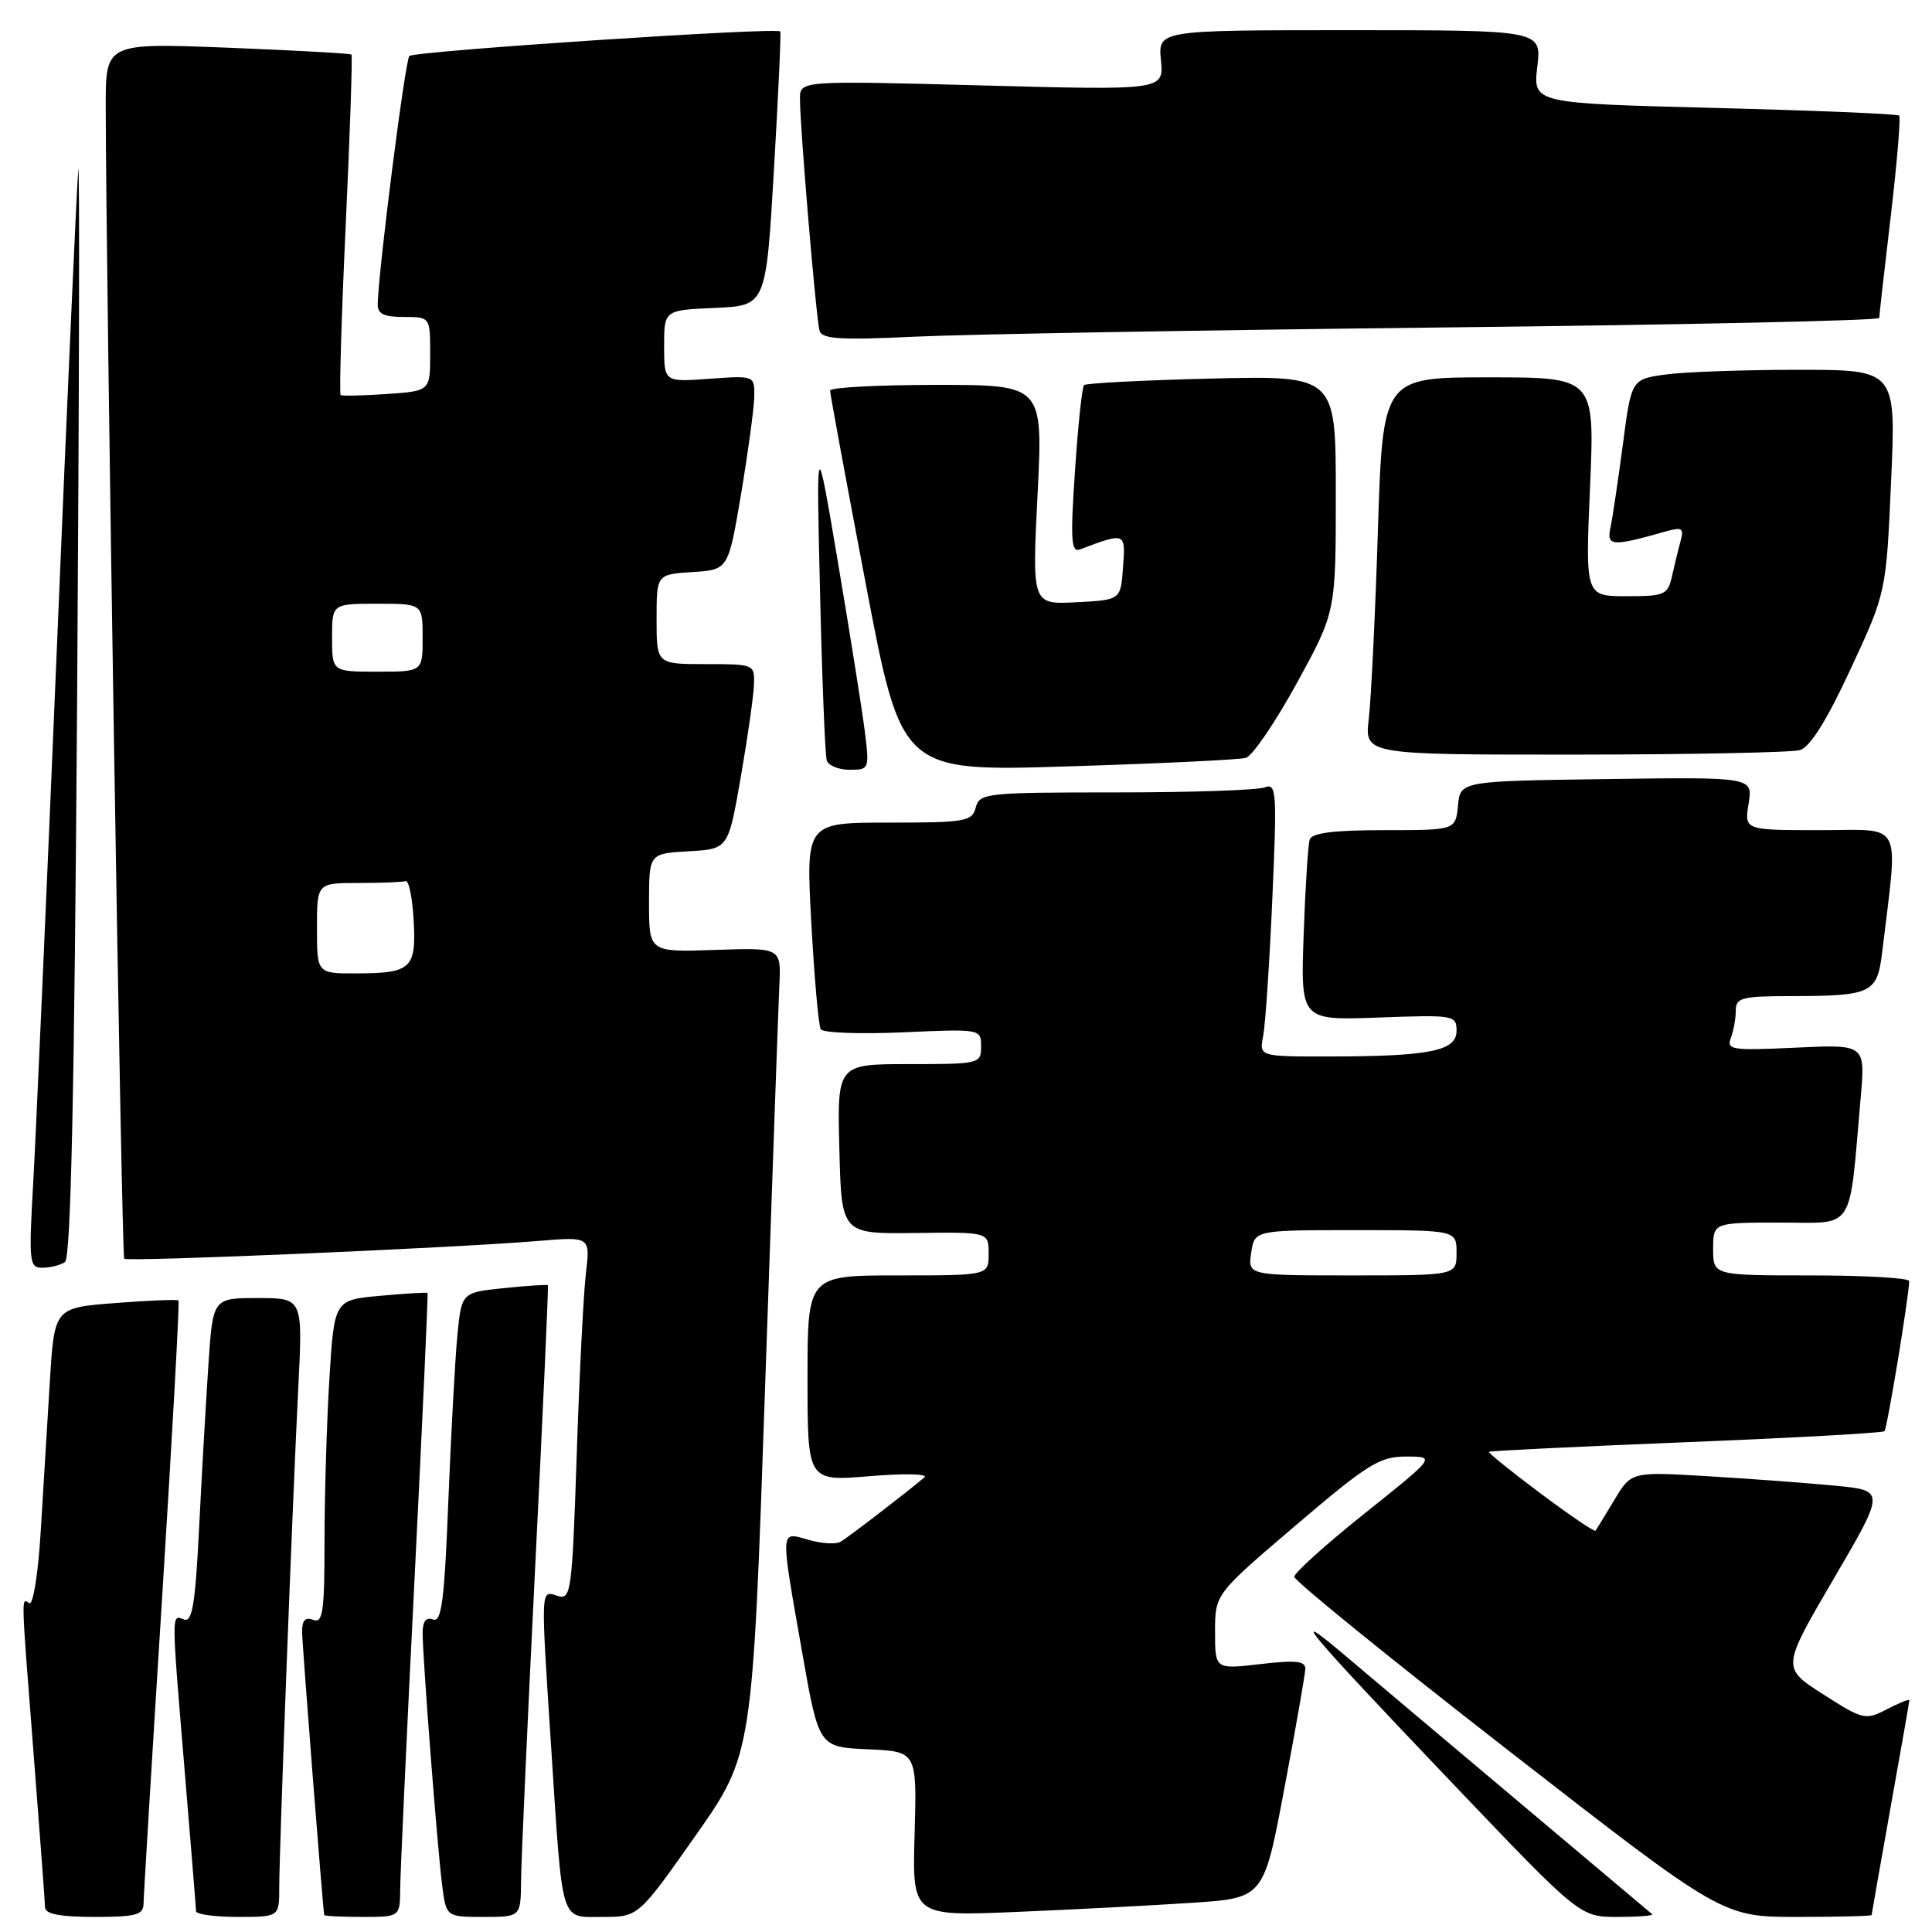 <?xml version="1.0" encoding="UTF-8" standalone="no"?>
<!DOCTYPE svg PUBLIC "-//W3C//DTD SVG 1.1//EN" "http://www.w3.org/Graphics/SVG/1.1/DTD/svg11.dtd" >
<svg xmlns="http://www.w3.org/2000/svg" xmlns:xlink="http://www.w3.org/1999/xlink" version="1.1" viewBox="0 0 256 256">
 <g >
 <path fill="currentColor"
d=" M 19.02 252.25 C 19.03 251.29 20.14 232.97 21.49 211.55 C 22.83 190.13 23.81 172.48 23.65 172.32 C 23.50 172.16 19.73 172.31 15.28 172.66 C 7.20 173.28 7.20 173.28 6.60 183.14 C 6.27 188.56 5.73 197.50 5.39 202.99 C 5.06 208.49 4.38 212.74 3.89 212.43 C 2.79 211.75 2.76 210.70 4.50 233.00 C 5.29 243.18 5.96 252.06 5.97 252.75 C 5.99 253.62 7.98 254.00 12.50 254.00 C 18.02 254.00 19.00 253.74 19.02 252.25 Z  M 37.00 250.11 C 37.00 245.16 38.75 199.21 39.53 183.75 C 40.12 172.00 40.12 172.00 34.17 172.00 C 28.21 172.00 28.21 172.00 27.62 180.75 C 27.30 185.56 26.74 195.26 26.39 202.31 C 25.88 212.59 25.48 215.01 24.38 214.59 C 22.69 213.95 22.69 213.28 24.50 235.00 C 25.30 244.62 25.97 252.84 25.98 253.25 C 25.99 253.66 28.48 254.00 31.50 254.00 C 37.00 254.00 37.00 254.00 37.00 250.11 Z  M 53.03 250.25 C 53.04 248.19 53.90 229.62 54.94 209.00 C 55.97 188.38 56.74 171.42 56.65 171.32 C 56.56 171.23 53.74 171.39 50.38 171.70 C 44.29 172.25 44.29 172.25 43.64 182.78 C 43.29 188.57 43.00 198.24 43.00 204.26 C 43.00 213.59 42.78 215.13 41.50 214.64 C 40.44 214.23 40.01 214.71 40.03 216.28 C 40.05 218.00 42.76 252.63 42.96 253.75 C 42.98 253.89 45.25 254.00 48.00 254.00 C 53.00 254.00 53.00 254.00 53.03 250.25 Z  M 69.04 249.25 C 69.06 246.64 69.91 227.85 70.92 207.50 C 71.94 187.15 72.69 170.41 72.60 170.30 C 72.51 170.19 69.90 170.36 66.80 170.68 C 61.17 171.26 61.17 171.26 60.61 176.88 C 60.31 179.97 59.77 189.84 59.41 198.81 C 58.89 212.11 58.51 215.03 57.38 214.59 C 56.45 214.24 56.00 214.82 56.00 216.39 C 56.00 219.65 57.93 244.61 58.58 249.75 C 59.12 254.00 59.12 254.00 64.06 254.00 C 69.00 254.00 69.00 254.00 69.04 249.25 Z  M 92.15 243.25 C 99.71 232.50 99.71 232.50 101.37 184.00 C 102.29 157.32 103.14 133.27 103.27 130.54 C 103.50 125.57 103.50 125.57 94.75 125.87 C 86.00 126.17 86.00 126.17 86.00 119.64 C 86.00 113.10 86.00 113.10 91.25 112.80 C 96.50 112.50 96.50 112.50 98.15 103.00 C 99.06 97.78 99.85 92.26 99.90 90.75 C 100.00 88.02 99.95 88.00 93.50 88.00 C 87.00 88.00 87.00 88.00 87.00 82.05 C 87.00 76.11 87.00 76.11 91.75 75.80 C 96.50 75.50 96.50 75.50 98.19 65.50 C 99.11 60.00 99.90 54.21 99.94 52.63 C 100.00 49.76 100.00 49.76 94.00 50.19 C 88.00 50.63 88.00 50.63 88.00 45.86 C 88.00 41.09 88.00 41.09 94.75 40.80 C 101.50 40.50 101.50 40.50 102.55 22.50 C 103.13 12.60 103.51 4.35 103.39 4.17 C 103.01 3.58 54.90 6.77 54.24 7.42 C 53.69 7.97 50.19 35.38 50.05 40.25 C 50.01 41.59 50.81 42.00 53.50 42.00 C 57.00 42.00 57.00 42.00 57.00 46.91 C 57.00 51.81 57.00 51.81 51.25 52.21 C 48.09 52.42 45.34 52.49 45.14 52.35 C 44.94 52.22 45.24 42.07 45.81 29.81 C 46.38 17.55 46.72 7.39 46.57 7.23 C 46.42 7.08 39.03 6.67 30.15 6.32 C 14.00 5.69 14.00 5.69 14.01 14.09 C 14.04 37.23 16.11 166.44 16.46 166.79 C 16.89 167.22 60.07 165.37 71.35 164.43 C 78.21 163.86 78.21 163.86 77.64 168.68 C 77.32 171.33 76.77 182.18 76.42 192.78 C 75.80 211.06 75.67 212.03 73.88 211.46 C 71.61 210.74 71.64 210.07 73.03 231.50 C 74.58 255.36 74.17 254.00 79.84 254.00 C 84.59 254.00 84.59 254.00 92.15 243.25 Z  M 157.97 252.13 C 167.45 251.50 167.45 251.50 170.18 237.00 C 171.69 229.03 172.93 221.89 172.96 221.15 C 172.99 220.09 171.72 219.95 167.00 220.50 C 161.00 221.20 161.00 221.20 161.00 216.22 C 161.00 211.23 161.00 211.23 171.69 202.12 C 181.23 193.98 182.80 193.00 186.32 193.00 C 190.26 193.00 190.26 193.00 180.88 200.49 C 175.72 204.61 171.50 208.41 171.50 208.93 C 171.50 209.46 184.26 219.81 199.86 231.94 C 228.22 254.00 228.22 254.00 238.11 254.00 C 243.55 254.00 248.00 253.89 248.00 253.75 C 248.01 253.61 249.13 247.22 250.50 239.55 C 251.88 231.88 253.00 225.46 253.00 225.28 C 253.00 225.10 251.66 225.64 250.03 226.48 C 247.17 227.96 246.87 227.89 241.57 224.50 C 236.08 220.99 236.08 220.99 242.95 209.24 C 249.82 197.50 249.82 197.50 243.16 196.86 C 239.50 196.51 231.92 195.94 226.33 195.61 C 216.16 195.00 216.16 195.00 213.91 198.75 C 212.67 200.81 211.55 202.65 211.41 202.83 C 211.28 203.01 208.00 200.78 204.12 197.88 C 200.24 194.98 197.17 192.50 197.29 192.37 C 197.42 192.25 209.17 191.67 223.40 191.10 C 237.63 190.53 249.46 189.87 249.70 189.64 C 250.06 189.28 252.93 171.88 252.98 169.75 C 252.99 169.34 247.15 169.00 240.00 169.00 C 227.00 169.00 227.00 169.00 227.00 165.50 C 227.00 162.00 227.00 162.00 235.91 162.00 C 245.92 162.00 244.97 163.48 246.55 145.44 C 247.17 138.38 247.17 138.38 237.93 138.82 C 229.52 139.22 228.75 139.11 229.34 137.55 C 229.70 136.61 230.00 134.97 230.00 133.92 C 230.00 132.20 230.77 132.00 237.25 131.99 C 248.05 131.97 248.74 131.63 249.40 126.15 C 251.53 108.39 252.35 110.00 241.18 110.00 C 231.13 110.00 231.13 110.00 231.70 106.48 C 232.27 102.96 232.27 102.96 212.88 103.23 C 193.50 103.50 193.50 103.50 193.19 106.75 C 192.87 110.00 192.87 110.00 183.41 110.00 C 176.71 110.00 173.82 110.37 173.54 111.25 C 173.32 111.94 172.96 117.61 172.74 123.86 C 172.34 135.21 172.34 135.21 182.67 134.83 C 192.68 134.46 193.00 134.52 193.00 136.59 C 193.00 139.26 189.46 139.97 176.17 139.99 C 166.84 140.00 166.84 140.00 167.38 137.25 C 167.67 135.74 168.22 127.57 168.59 119.09 C 169.22 104.78 169.15 103.73 167.55 104.34 C 166.61 104.70 157.73 105.00 147.82 105.00 C 130.65 105.00 129.79 105.09 129.29 107.00 C 128.81 108.85 127.93 109.00 117.77 109.00 C 106.78 109.00 106.78 109.00 107.50 122.25 C 107.90 129.54 108.46 135.89 108.75 136.38 C 109.04 136.86 113.94 137.04 119.64 136.79 C 129.96 136.33 130.00 136.34 130.00 138.66 C 130.00 140.95 129.79 141.00 120.47 141.00 C 110.93 141.00 110.93 141.00 111.22 152.25 C 111.50 163.50 111.50 163.50 121.25 163.38 C 131.00 163.25 131.00 163.25 131.00 166.13 C 131.00 169.00 131.00 169.00 119.00 169.00 C 107.00 169.00 107.00 169.00 107.00 182.64 C 107.00 196.29 107.00 196.29 115.24 195.60 C 119.78 195.22 123.04 195.29 122.49 195.76 C 120.18 197.72 112.41 203.69 111.39 204.29 C 110.78 204.65 108.87 204.54 107.14 204.04 C 103.32 202.95 103.36 202.26 106.30 219.00 C 108.50 231.50 108.50 231.50 115.00 231.79 C 121.50 232.08 121.50 232.08 121.19 243.00 C 120.88 253.92 120.88 253.92 134.69 253.34 C 142.28 253.02 152.76 252.48 157.97 252.13 Z  M 218.92 253.64 C 218.69 253.44 210.85 246.84 201.50 238.97 C 192.15 231.11 181.80 222.38 178.50 219.59 C 170.20 212.55 172.83 215.70 192.42 236.25 C 209.34 254.00 209.34 254.00 214.34 254.00 C 217.08 254.00 219.15 253.84 218.92 253.64 Z  M 8.61 167.23 C 9.39 166.71 9.86 144.96 10.22 92.50 C 10.50 51.80 10.56 20.30 10.37 22.50 C 10.17 24.70 8.89 53.27 7.53 86.00 C 6.16 118.73 4.75 150.56 4.40 156.75 C 3.80 167.30 3.88 168.00 5.63 167.98 C 6.66 167.98 8.00 167.64 8.61 167.23 Z  M 114.57 96.75 C 114.20 93.86 112.61 83.85 111.03 74.50 C 108.16 57.50 108.16 57.50 108.66 78.50 C 108.93 90.05 109.33 100.06 109.55 100.75 C 109.76 101.44 111.13 102.00 112.58 102.00 C 115.19 102.00 115.22 101.93 114.57 96.75 Z  M 165.08 100.42 C 165.95 100.18 168.98 95.72 171.83 90.53 C 177.00 81.09 177.00 81.09 177.00 65.43 C 177.00 49.77 177.00 49.77 160.55 50.16 C 151.51 50.38 143.90 50.77 143.64 51.03 C 143.38 51.29 142.84 56.41 142.44 62.41 C 141.82 71.56 141.93 73.24 143.10 72.80 C 149.15 70.52 149.15 70.52 148.81 75.16 C 148.50 79.50 148.50 79.50 142.63 79.80 C 136.75 80.11 136.75 80.11 137.48 65.55 C 138.21 51.00 138.21 51.00 124.10 51.00 C 116.35 51.00 110.00 51.34 109.99 51.75 C 109.99 52.16 112.11 63.69 114.72 77.37 C 119.45 102.24 119.45 102.24 141.48 101.55 C 153.59 101.18 164.21 100.67 165.08 100.42 Z  M 238.50 99.39 C 239.84 99.00 242.05 95.48 245.21 88.66 C 249.93 78.50 249.93 78.50 250.58 63.75 C 251.24 49.00 251.24 49.00 238.26 49.00 C 231.12 49.00 223.23 49.28 220.73 49.62 C 216.17 50.25 216.17 50.25 215.04 58.87 C 214.41 63.62 213.68 68.57 213.40 69.89 C 212.86 72.41 213.53 72.46 220.86 70.38 C 222.85 69.82 223.14 70.01 222.71 71.60 C 222.42 72.65 221.91 74.74 221.57 76.25 C 221.00 78.84 220.64 79.00 215.51 79.00 C 210.06 79.00 210.06 79.00 210.69 64.50 C 211.31 50.00 211.31 50.00 197.27 50.00 C 183.23 50.00 183.23 50.00 182.58 70.25 C 182.23 81.39 181.68 92.64 181.37 95.25 C 180.81 100.00 180.81 100.00 208.66 99.99 C 223.97 99.98 237.40 99.71 238.50 99.39 Z  M 191.25 43.39 C 223.01 43.04 249.00 42.48 249.01 42.13 C 249.01 41.78 249.70 35.70 250.54 28.61 C 251.37 21.52 251.87 15.54 251.65 15.32 C 251.43 15.09 240.42 14.64 227.19 14.30 C 203.13 13.69 203.13 13.69 203.70 8.84 C 204.28 4.00 204.28 4.00 178.86 4.00 C 153.45 4.00 153.45 4.00 153.83 7.98 C 154.21 11.96 154.21 11.96 130.10 11.32 C 106.00 10.68 106.00 10.68 106.00 13.09 C 106.00 16.92 108.15 42.36 108.60 43.85 C 108.93 44.93 111.46 45.08 121.26 44.61 C 127.99 44.29 159.49 43.74 191.25 43.39 Z  M 42.00 123.00 C 42.00 117.00 42.00 117.00 47.50 117.00 C 50.52 117.00 53.34 116.89 53.75 116.75 C 54.16 116.61 54.64 118.93 54.81 121.91 C 55.17 128.34 54.50 128.96 47.25 128.98 C 42.00 129.00 42.00 129.00 42.00 123.00 Z  M 44.00 84.50 C 44.00 80.00 44.00 80.00 50.00 80.00 C 56.00 80.00 56.00 80.00 56.00 84.50 C 56.00 89.00 56.00 89.00 50.00 89.00 C 44.00 89.00 44.00 89.00 44.00 84.50 Z  M 165.79 166.00 C 166.23 163.00 166.23 163.00 179.61 163.00 C 193.00 163.00 193.00 163.00 193.00 166.00 C 193.00 169.00 193.00 169.00 179.17 169.00 C 165.35 169.00 165.35 169.00 165.79 166.00 Z "/>
</g>
</svg>